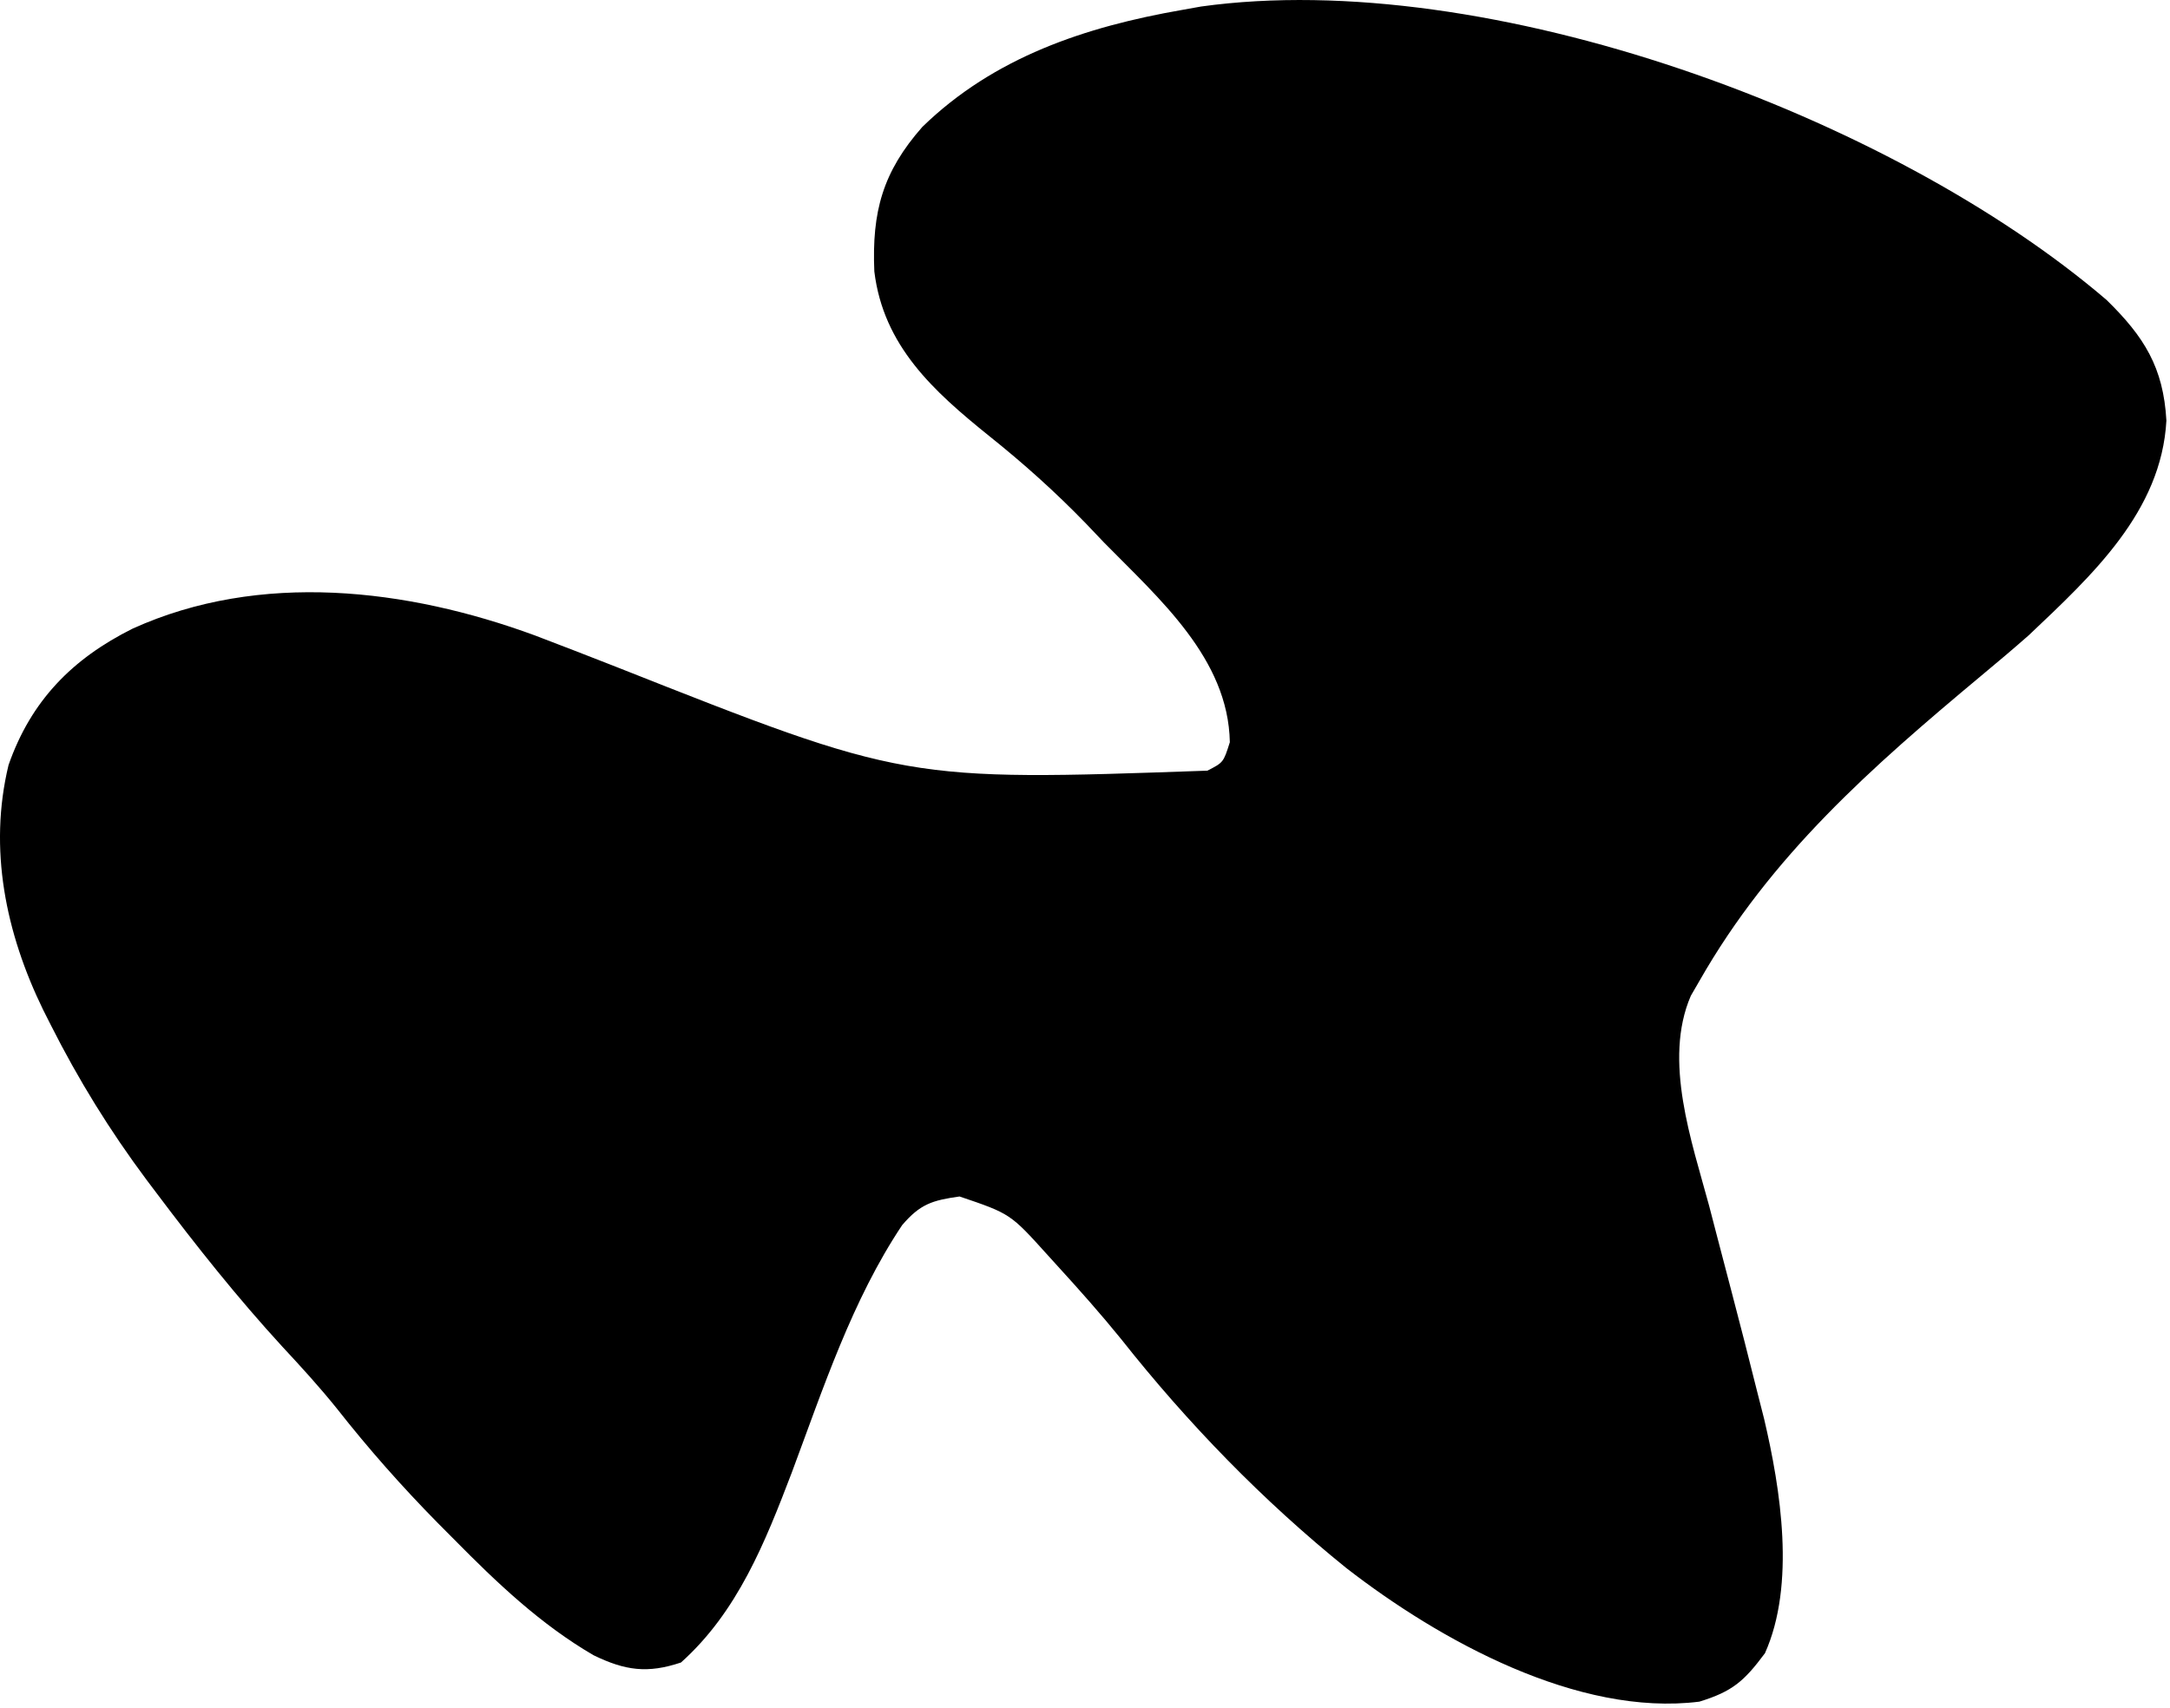 <svg width="47" height="37" viewBox="0 0 47 37" fill="none" xmlns="http://www.w3.org/2000/svg">
<path d="M45.629 6.5C46.44 7.294 46.858 7.959 46.922 9.111C46.813 11.086 45.308 12.465 43.943 13.759C43.605 14.057 43.261 14.347 42.913 14.636C40.532 16.623 38.356 18.532 36.806 21.252C36.745 21.358 36.684 21.463 36.621 21.572C36.017 22.972 36.644 24.734 37.018 26.12C37.072 26.328 37.126 26.537 37.182 26.751C37.289 27.164 37.397 27.576 37.506 27.988C37.695 28.703 37.877 29.421 38.057 30.139C38.132 30.434 38.132 30.434 38.209 30.736C38.568 32.265 38.894 34.324 38.227 35.812C37.776 36.417 37.525 36.64 36.806 36.861C34.174 37.19 31.182 35.536 29.16 33.967C27.353 32.509 25.721 30.827 24.283 29.007C23.848 28.47 23.391 27.956 22.925 27.445C22.848 27.359 22.77 27.274 22.69 27.186C21.883 26.291 21.883 26.291 20.783 25.918C20.188 26.002 19.93 26.083 19.54 26.538C18.454 28.164 17.828 30.081 17.149 31.899C16.573 33.407 15.976 34.915 14.749 36.013C14.025 36.255 13.542 36.189 12.855 35.855C11.711 35.189 10.764 34.288 9.84 33.351C9.721 33.232 9.602 33.112 9.48 32.989C8.701 32.197 7.982 31.384 7.295 30.51C6.921 30.045 6.524 29.61 6.118 29.174C5.141 28.109 4.25 26.988 3.382 25.833C3.313 25.742 3.244 25.65 3.173 25.556C2.376 24.487 1.702 23.395 1.102 22.207C1.046 22.096 0.99 21.985 0.932 21.87C0.125 20.212 -0.254 18.391 0.185 16.572C0.672 15.178 1.566 14.269 2.873 13.617C5.631 12.367 8.817 12.746 11.584 13.764C12.169 13.986 12.752 14.213 13.334 14.441C19.61 16.924 19.61 16.924 26.151 16.694C26.498 16.516 26.498 16.516 26.637 16.078C26.604 14.264 25.102 12.965 23.911 11.751C23.781 11.614 23.651 11.477 23.516 11.336C22.853 10.652 22.164 10.035 21.419 9.44C20.218 8.472 19.134 7.495 18.937 5.88C18.882 4.584 19.119 3.723 19.977 2.749C21.532 1.237 23.509 0.579 25.608 0.214C25.743 0.19 25.877 0.166 26.016 0.141C32.229 -0.721 40.958 2.499 45.629 6.5Z" fill="currentColor"/>
</svg>
